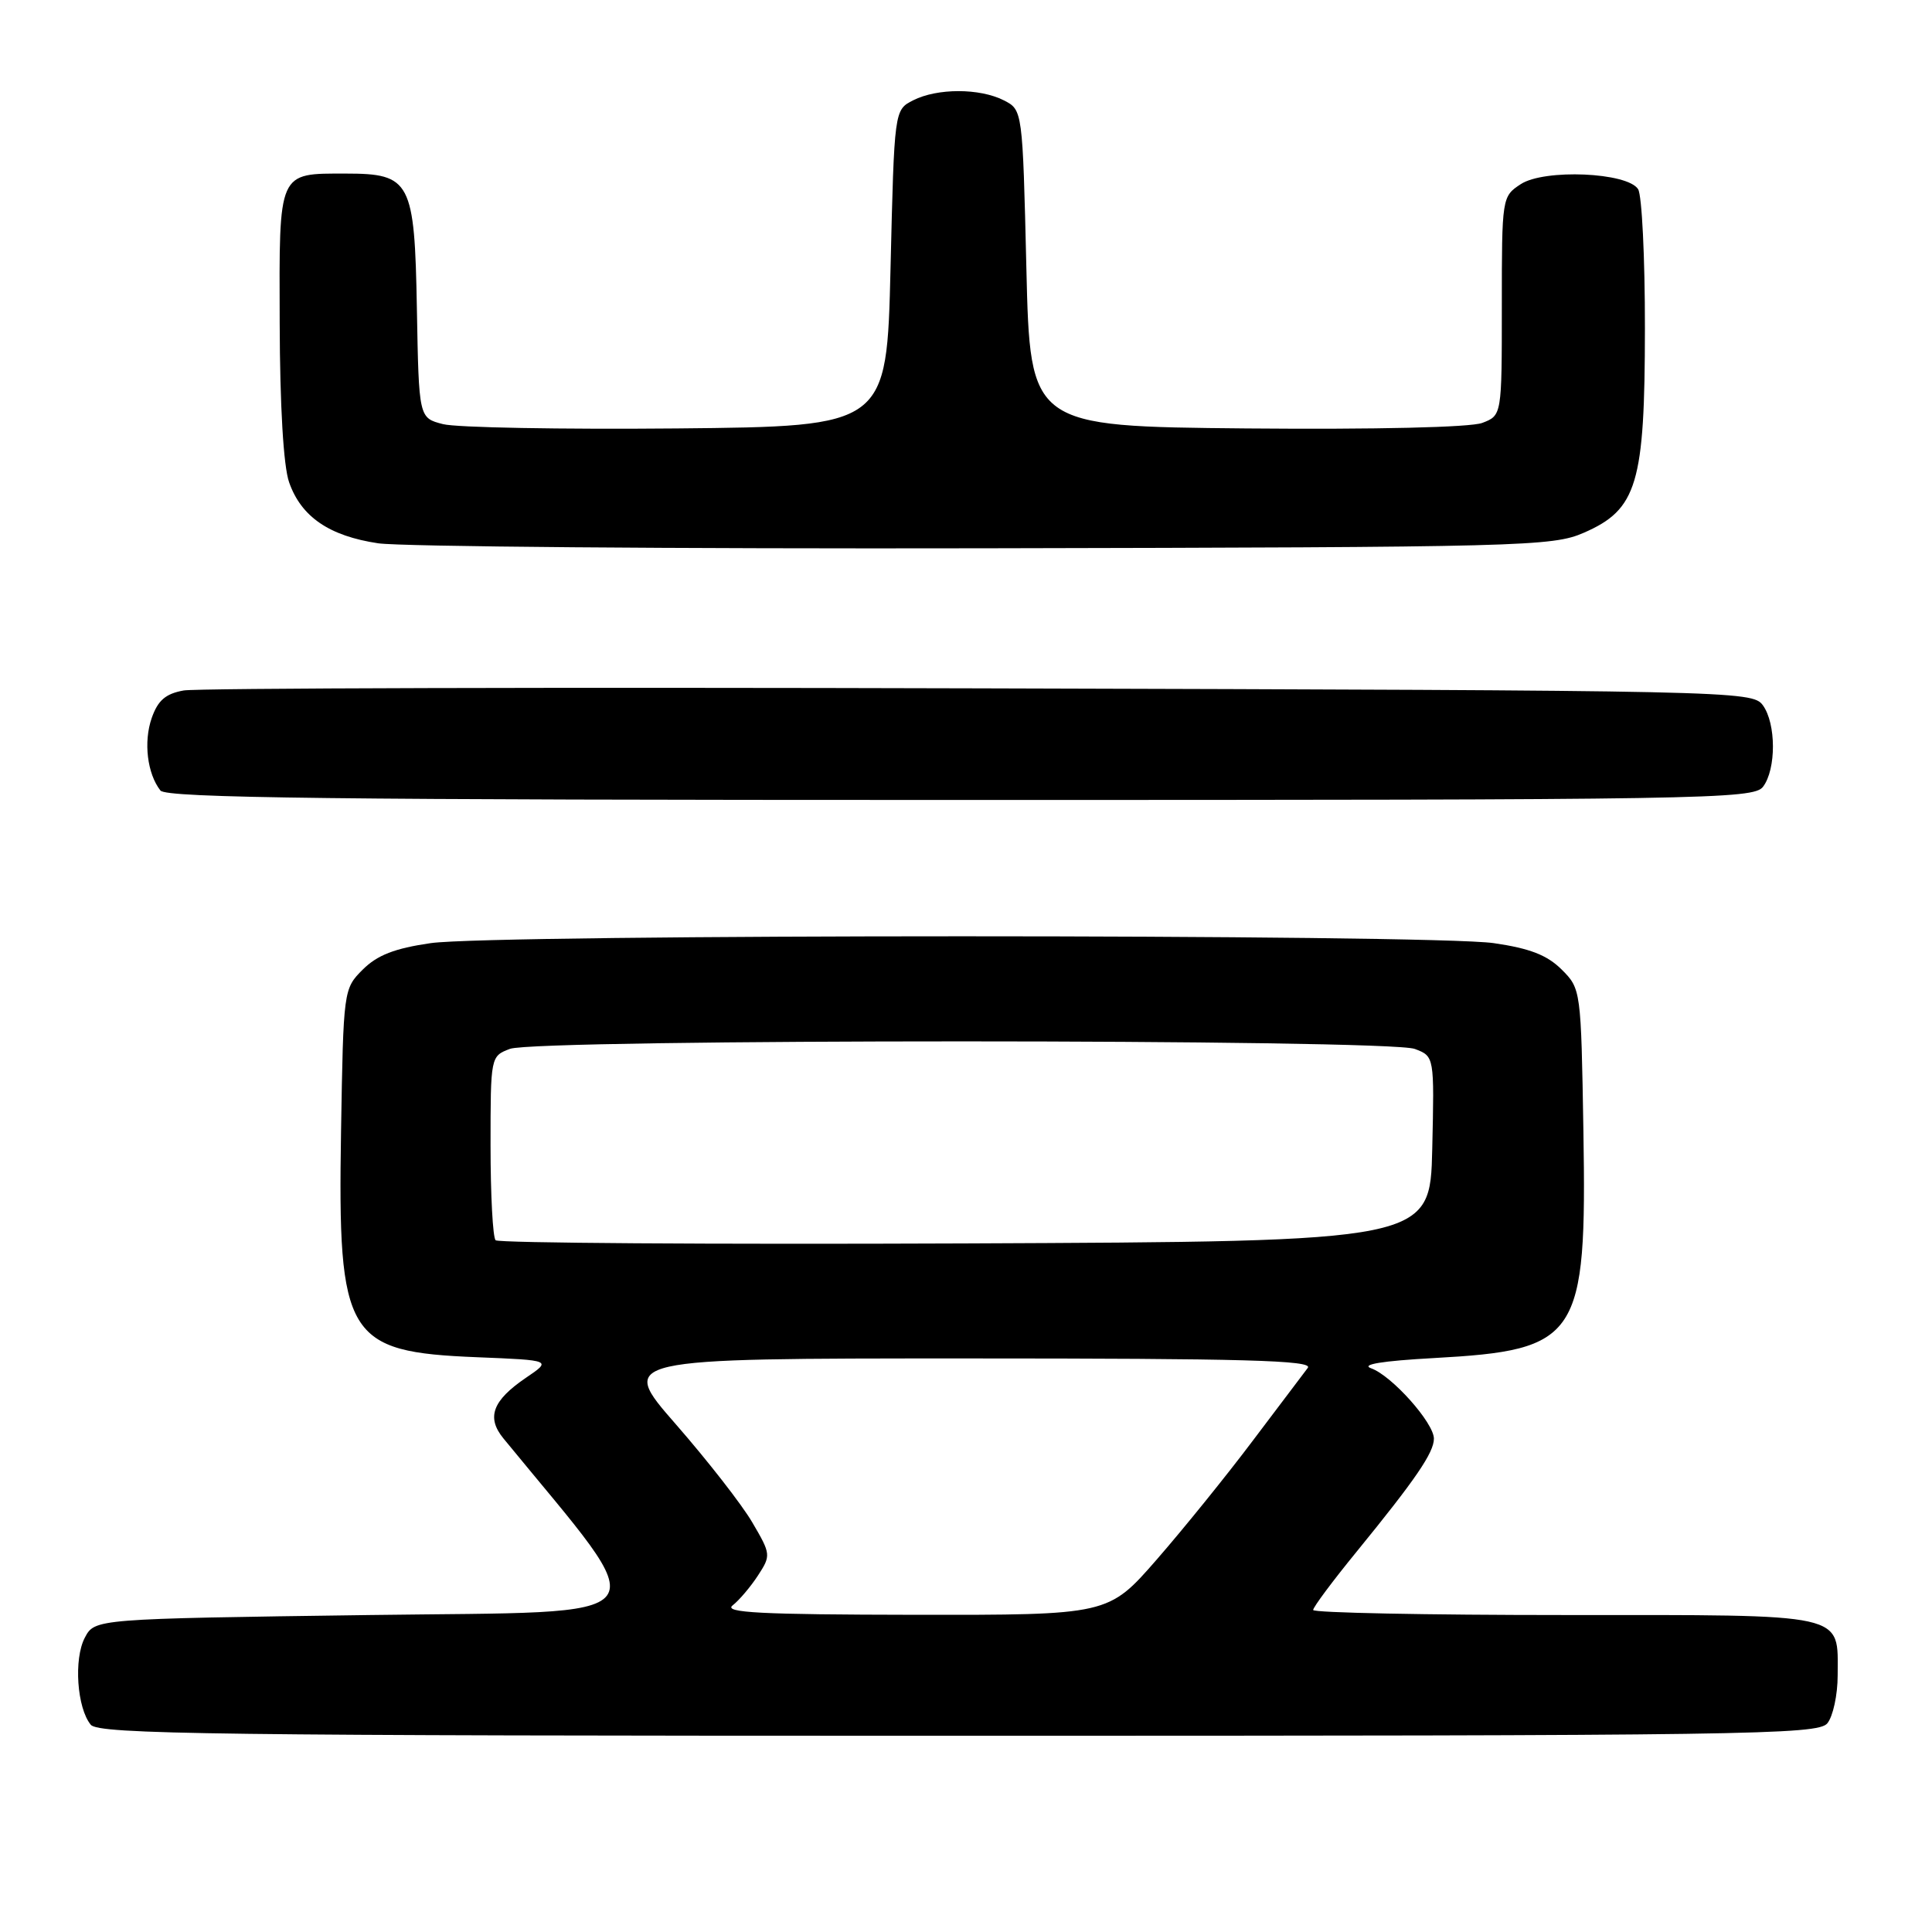 <?xml version="1.0" encoding="UTF-8" standalone="no"?>
<!DOCTYPE svg PUBLIC "-//W3C//DTD SVG 1.1//EN" "http://www.w3.org/Graphics/SVG/1.1/DTD/svg11.dtd" >
<svg xmlns="http://www.w3.org/2000/svg" xmlns:xlink="http://www.w3.org/1999/xlink" version="1.1" viewBox="0 0 256 256">
 <g >
 <path fill="currentColor"
d=" M 242.13 228.35 C 242.88 227.44 243.50 224.58 243.50 222.00 C 243.50 213.63 245.17 214.00 207.38 214.00 C 189.02 214.00 174.00 213.70 174.00 213.33 C 174.00 212.96 176.60 209.47 179.78 205.58 C 187.57 196.03 190.00 192.48 190.00 190.63 C 190.00 188.54 184.43 182.29 181.69 181.31 C 180.26 180.80 183.12 180.33 190.00 179.95 C 209.23 178.89 210.26 177.34 209.81 149.91 C 209.50 131.16 209.48 131.02 206.93 128.47 C 205.01 126.56 202.71 125.66 197.93 124.97 C 189.55 123.76 65.45 123.76 57.07 124.97 C 52.29 125.66 49.99 126.56 48.07 128.47 C 45.52 131.02 45.50 131.16 45.19 149.91 C 44.74 177.24 45.89 179.14 63.22 179.84 C 73.12 180.24 73.12 180.24 69.68 182.57 C 65.26 185.58 64.43 187.81 66.70 190.59 C 87.14 215.54 88.73 213.45 48.94 214.00 C 12.56 214.50 12.56 214.50 11.24 217.00 C 9.75 219.82 10.20 226.33 12.03 228.54 C 13.08 229.80 28.46 230.00 127.00 230.00 C 231.59 230.00 240.87 229.87 242.13 228.35 Z  M 233.61 104.25 C 235.37 101.93 235.36 95.87 233.58 93.44 C 232.19 91.54 229.80 91.49 129.83 91.21 C 73.55 91.05 26.08 91.18 24.34 91.49 C 21.94 91.92 20.92 92.80 20.10 95.15 C 19.00 98.31 19.51 102.52 21.26 104.75 C 22.04 105.74 44.44 106.00 127.26 106.00 C 226.11 106.00 232.36 105.90 233.61 104.25 Z  M 209.87 70.59 C 216.94 67.51 217.95 64.10 217.96 43.50 C 217.97 34.15 217.56 25.86 217.06 25.07 C 215.65 22.83 204.63 22.36 201.51 24.40 C 199.02 26.03 199.00 26.17 199.00 40.55 C 199.00 55.05 199.00 55.05 196.40 56.04 C 194.83 56.63 182.33 56.92 165.15 56.77 C 136.50 56.50 136.50 56.50 136.00 35.53 C 135.50 14.56 135.50 14.56 133.00 13.29 C 129.80 11.67 124.20 11.67 121.00 13.29 C 118.50 14.56 118.50 14.56 118.00 35.53 C 117.50 56.50 117.50 56.50 89.70 56.77 C 74.41 56.91 60.46 56.66 58.70 56.20 C 55.50 55.38 55.50 55.38 55.24 40.94 C 54.94 24.00 54.42 23.00 45.82 23.00 C 36.79 23.00 36.99 22.55 37.06 42.79 C 37.09 53.79 37.56 61.79 38.31 63.91 C 39.91 68.48 43.62 71.02 50.11 71.99 C 53.08 72.43 89.25 72.73 130.50 72.65 C 201.89 72.51 205.71 72.41 209.87 70.59 Z  M 97.08 212.72 C 97.94 212.05 99.45 210.27 100.43 208.77 C 102.17 206.10 102.15 205.93 99.69 201.74 C 98.31 199.37 93.74 193.52 89.55 188.72 C 81.93 180.00 81.93 180.00 128.09 180.00 C 164.86 180.00 174.05 180.25 173.29 181.25 C 172.76 181.94 169.48 186.28 166.00 190.90 C 162.52 195.53 156.79 202.61 153.27 206.65 C 146.86 214.00 146.86 214.00 121.18 213.97 C 100.79 213.94 95.82 213.69 97.08 212.72 Z  M 65.67 164.34 C 65.30 163.97 65.00 158.33 65.00 151.81 C 65.00 140.00 65.01 139.95 67.57 138.98 C 71.04 137.65 183.98 137.66 187.47 138.99 C 190.06 139.97 190.06 139.97 189.78 152.24 C 189.50 164.50 189.50 164.50 127.92 164.76 C 94.06 164.90 66.05 164.71 65.67 164.34 Z "/>
</g>
</svg>